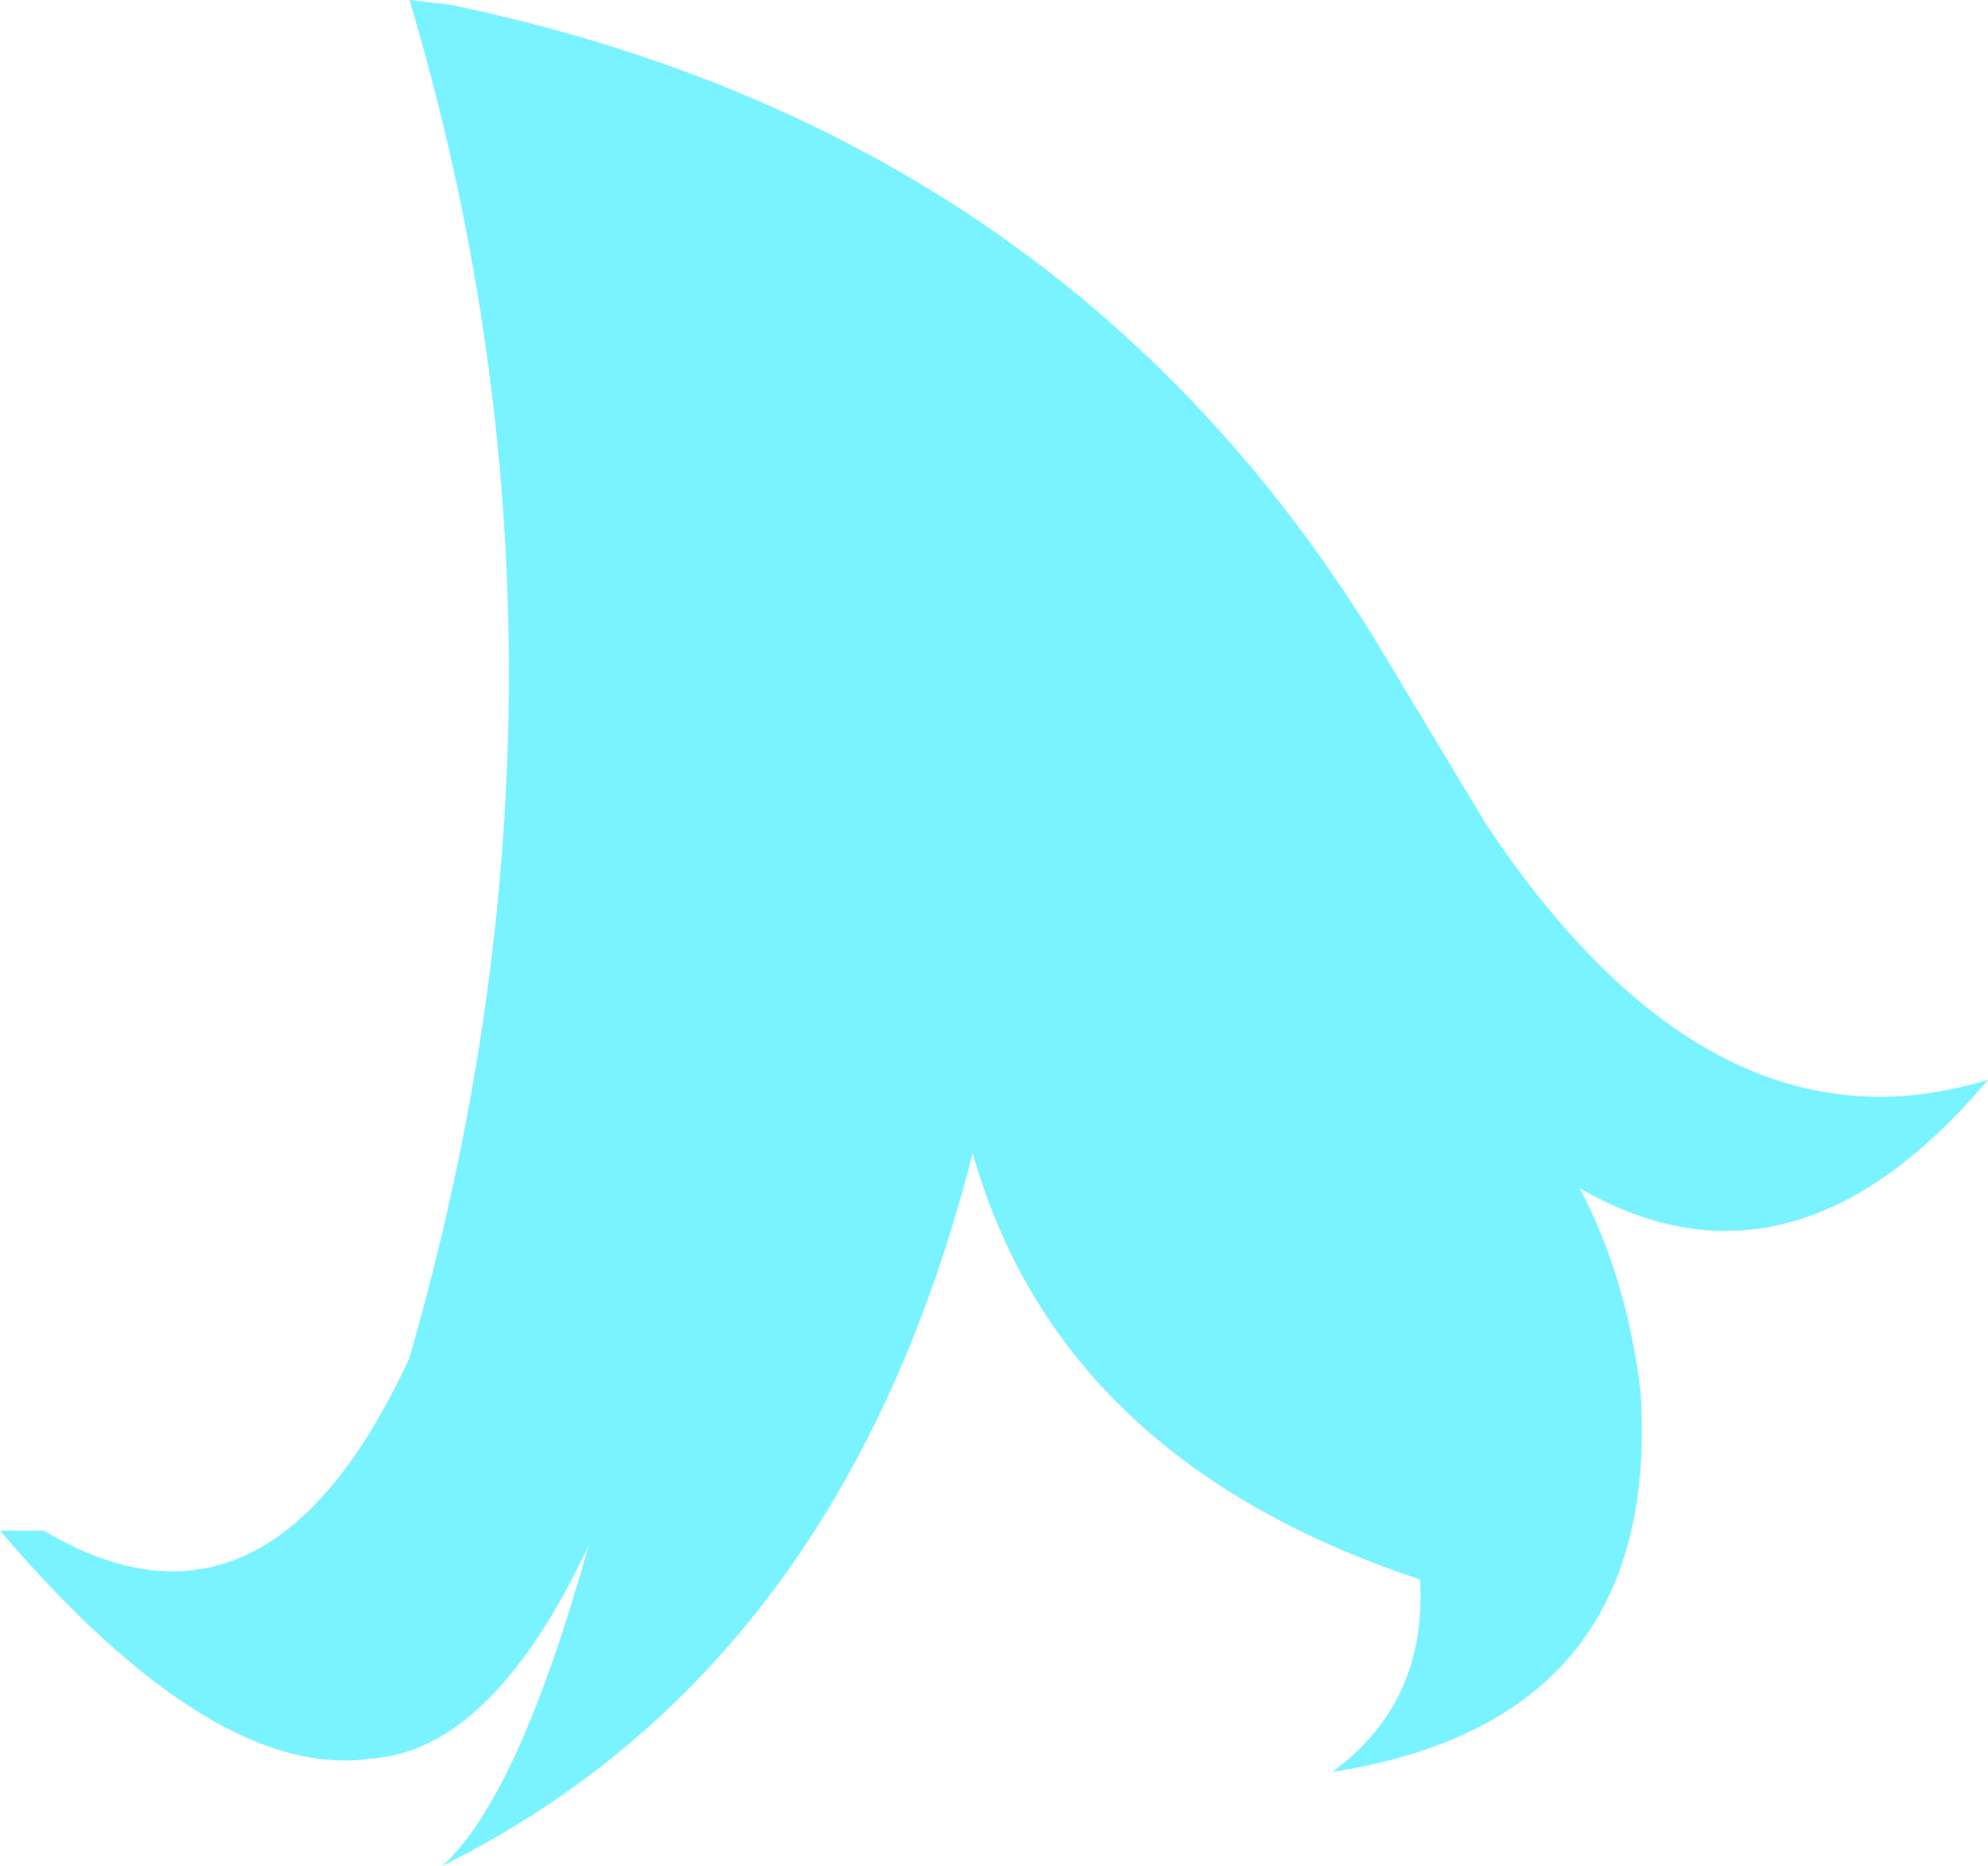 <?xml version="1.0" encoding="UTF-8" standalone="no"?>
<svg xmlns:xlink="http://www.w3.org/1999/xlink" height="76.55px" width="81.55px" xmlns="http://www.w3.org/2000/svg">
  <g transform="matrix(1.0, 0.0, 0.0, 1.0, 40.75, 38.25)">
    <path d="M-38.95 24.55 Q-29.75 30.05 -23.95 17.45 -15.8 -10.85 -23.95 -38.25 L-22.25 -38.05 Q3.4 -32.7 16.2 -11.1 L20.2 -4.45 Q29.5 9.55 40.8 6.05 32.8 15.55 24.05 10.5 26.0 14.2 26.55 18.9 27.4 32.35 13.9 34.45 17.8 31.6 17.5 26.55 2.7 21.65 -0.85 9.05 -6.2 30.15 -22.6 38.3 -19.5 35.5 -16.6 25.15 -20.55 33.55 -25.5 33.9 -31.95 34.85 -40.75 24.55 L-38.95 24.55" fill="#79f3ff" fill-rule="evenodd" stroke="none"/>
  </g>
</svg>
